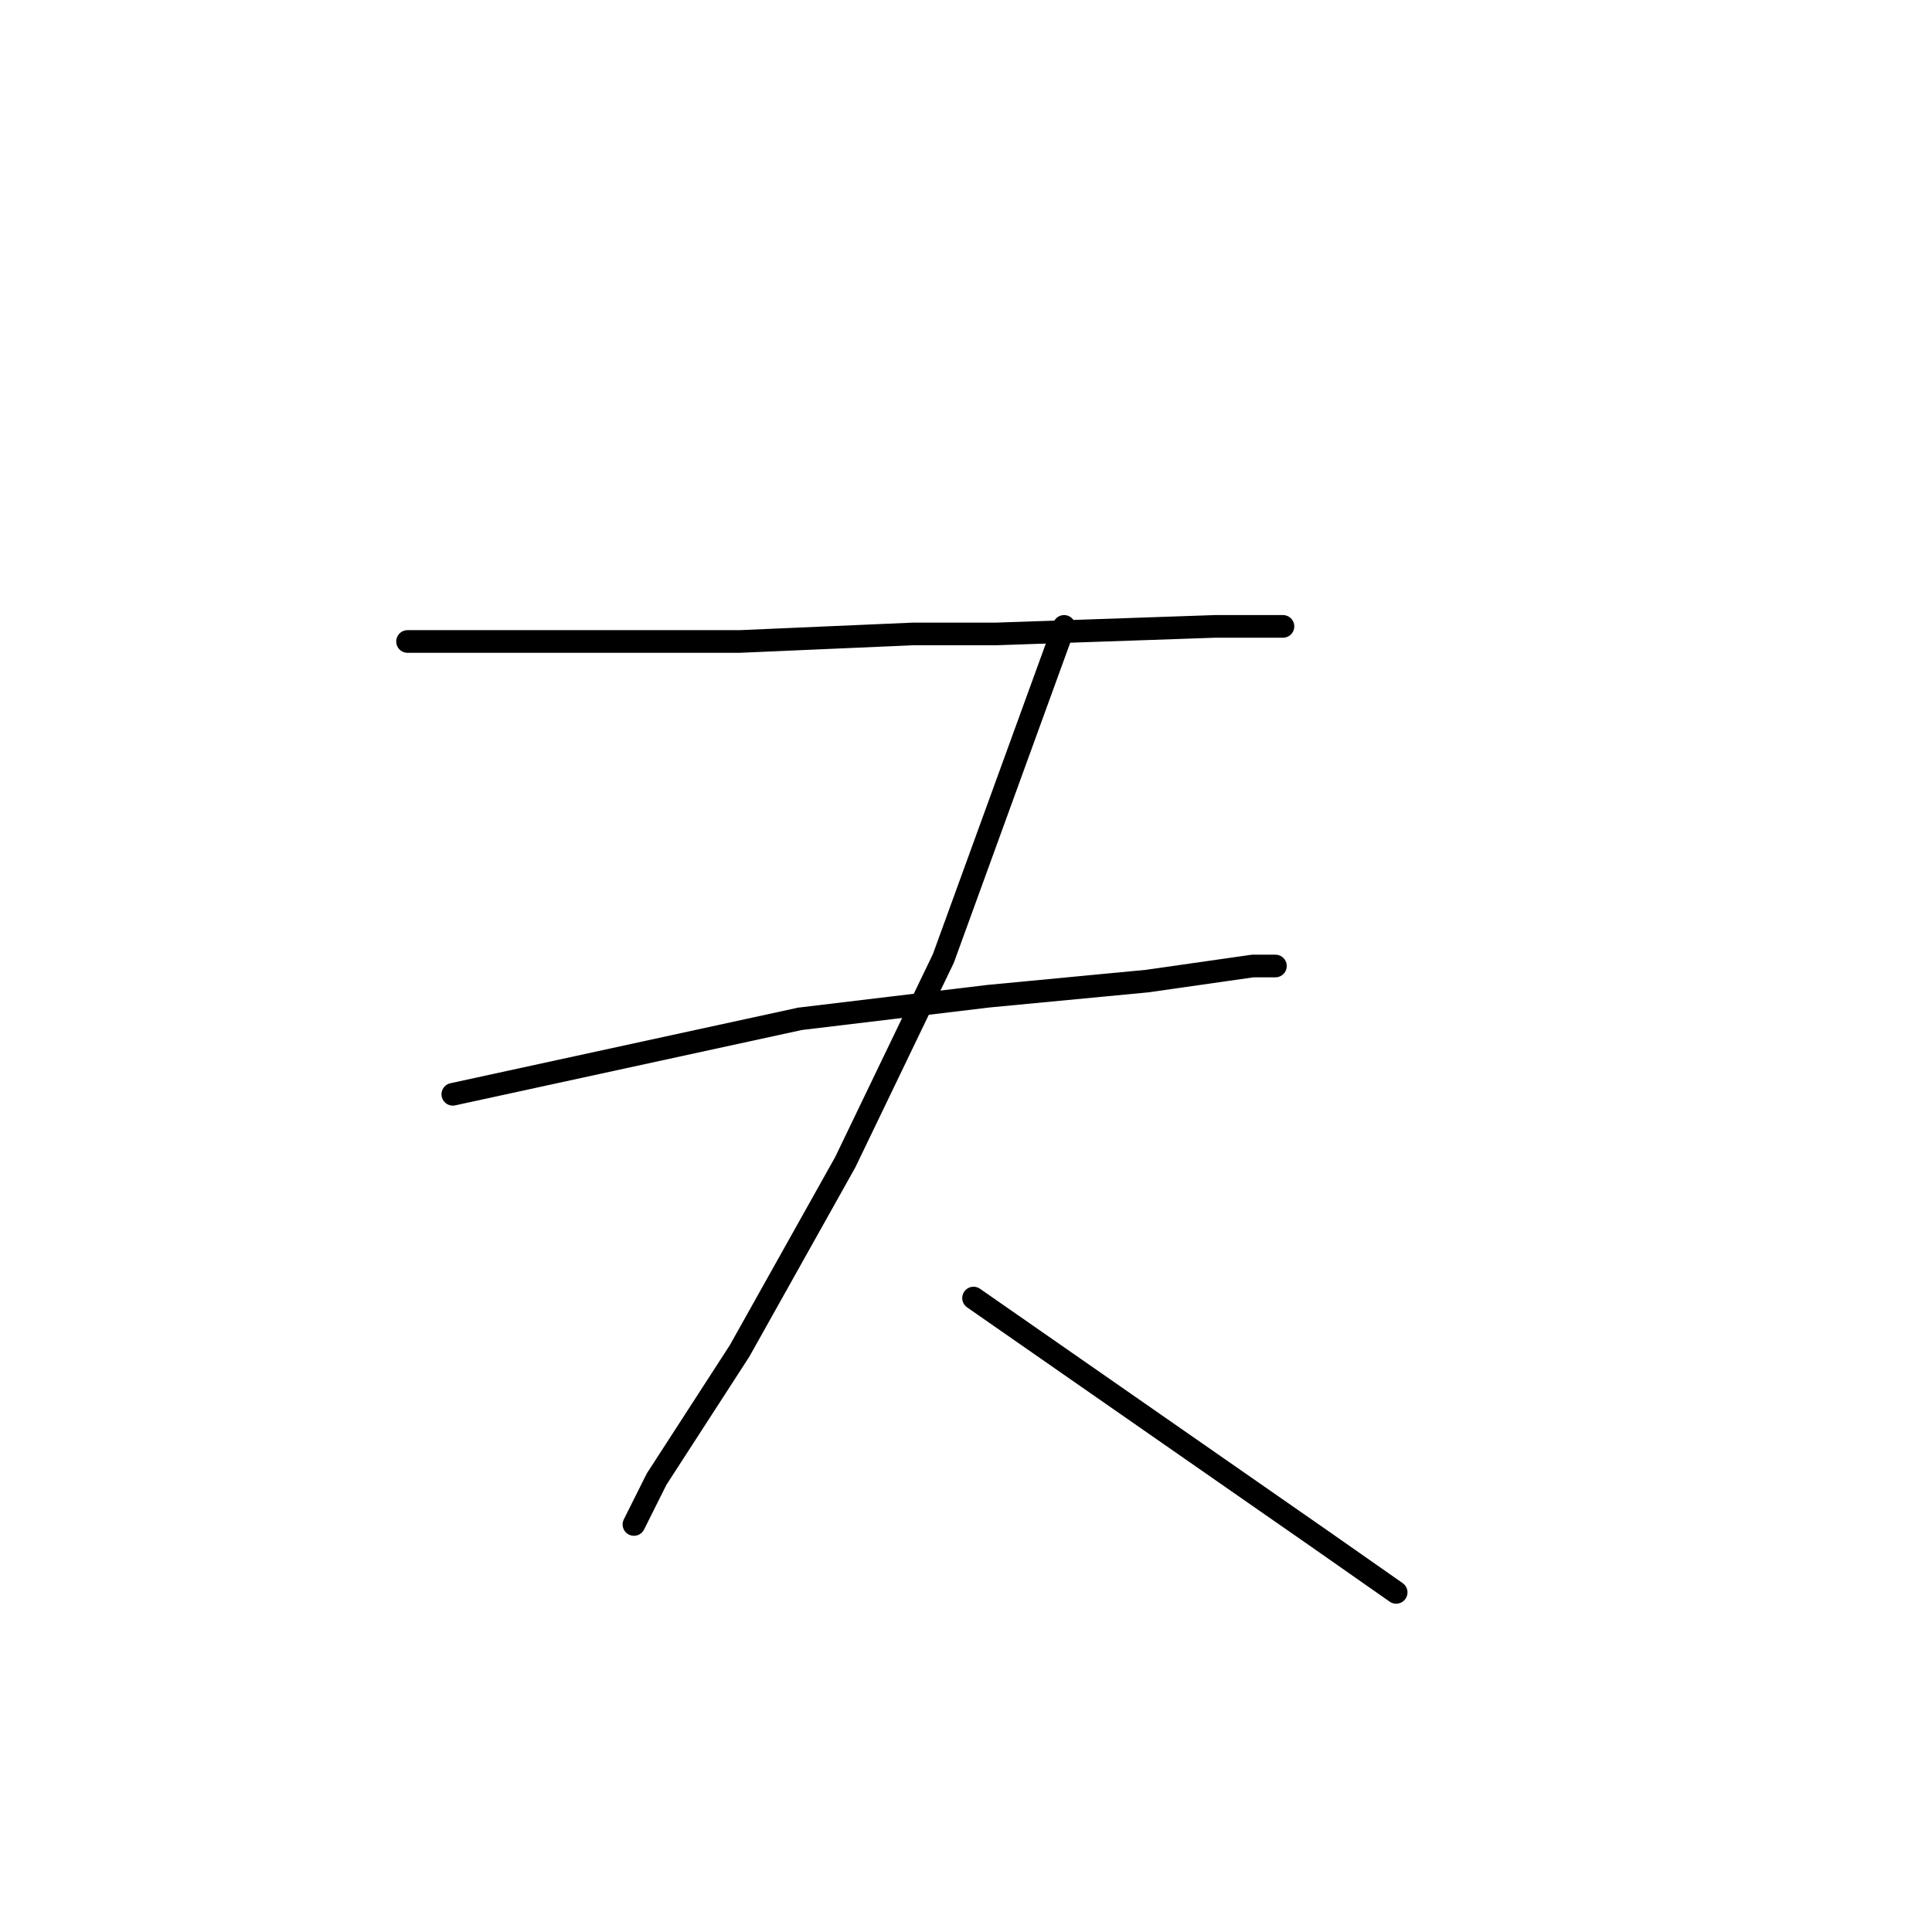 <?xml version="1.0" standalone="no"?>
    <svg width="256" height="256" xmlns="http://www.w3.org/2000/svg" version="1.1">
    <polyline stroke="black" stroke-width="3" stroke-linecap="round" fill="transparent" stroke-linejoin="round" points="54 85 76 85 98 85 121 84 132 84 161 83 169 83 170 83 170 83 " />
        <polyline stroke="black" stroke-width="3" stroke-linecap="round" fill="transparent" stroke-linejoin="round" points="60 145 83 140 106 135 131 132 152 130 166 128 169 128 169 128 " />
        <polyline stroke="black" stroke-width="3" stroke-linecap="round" fill="transparent" stroke-linejoin="round" points="141 83 133 105 125 127 112 154 98 179 87 196 84 202 84 202 " />
        <polyline stroke="black" stroke-width="3" stroke-linecap="round" fill="transparent" stroke-linejoin="round" points="129 172 152 188 175 204 185 211 185 211 " />
        </svg>